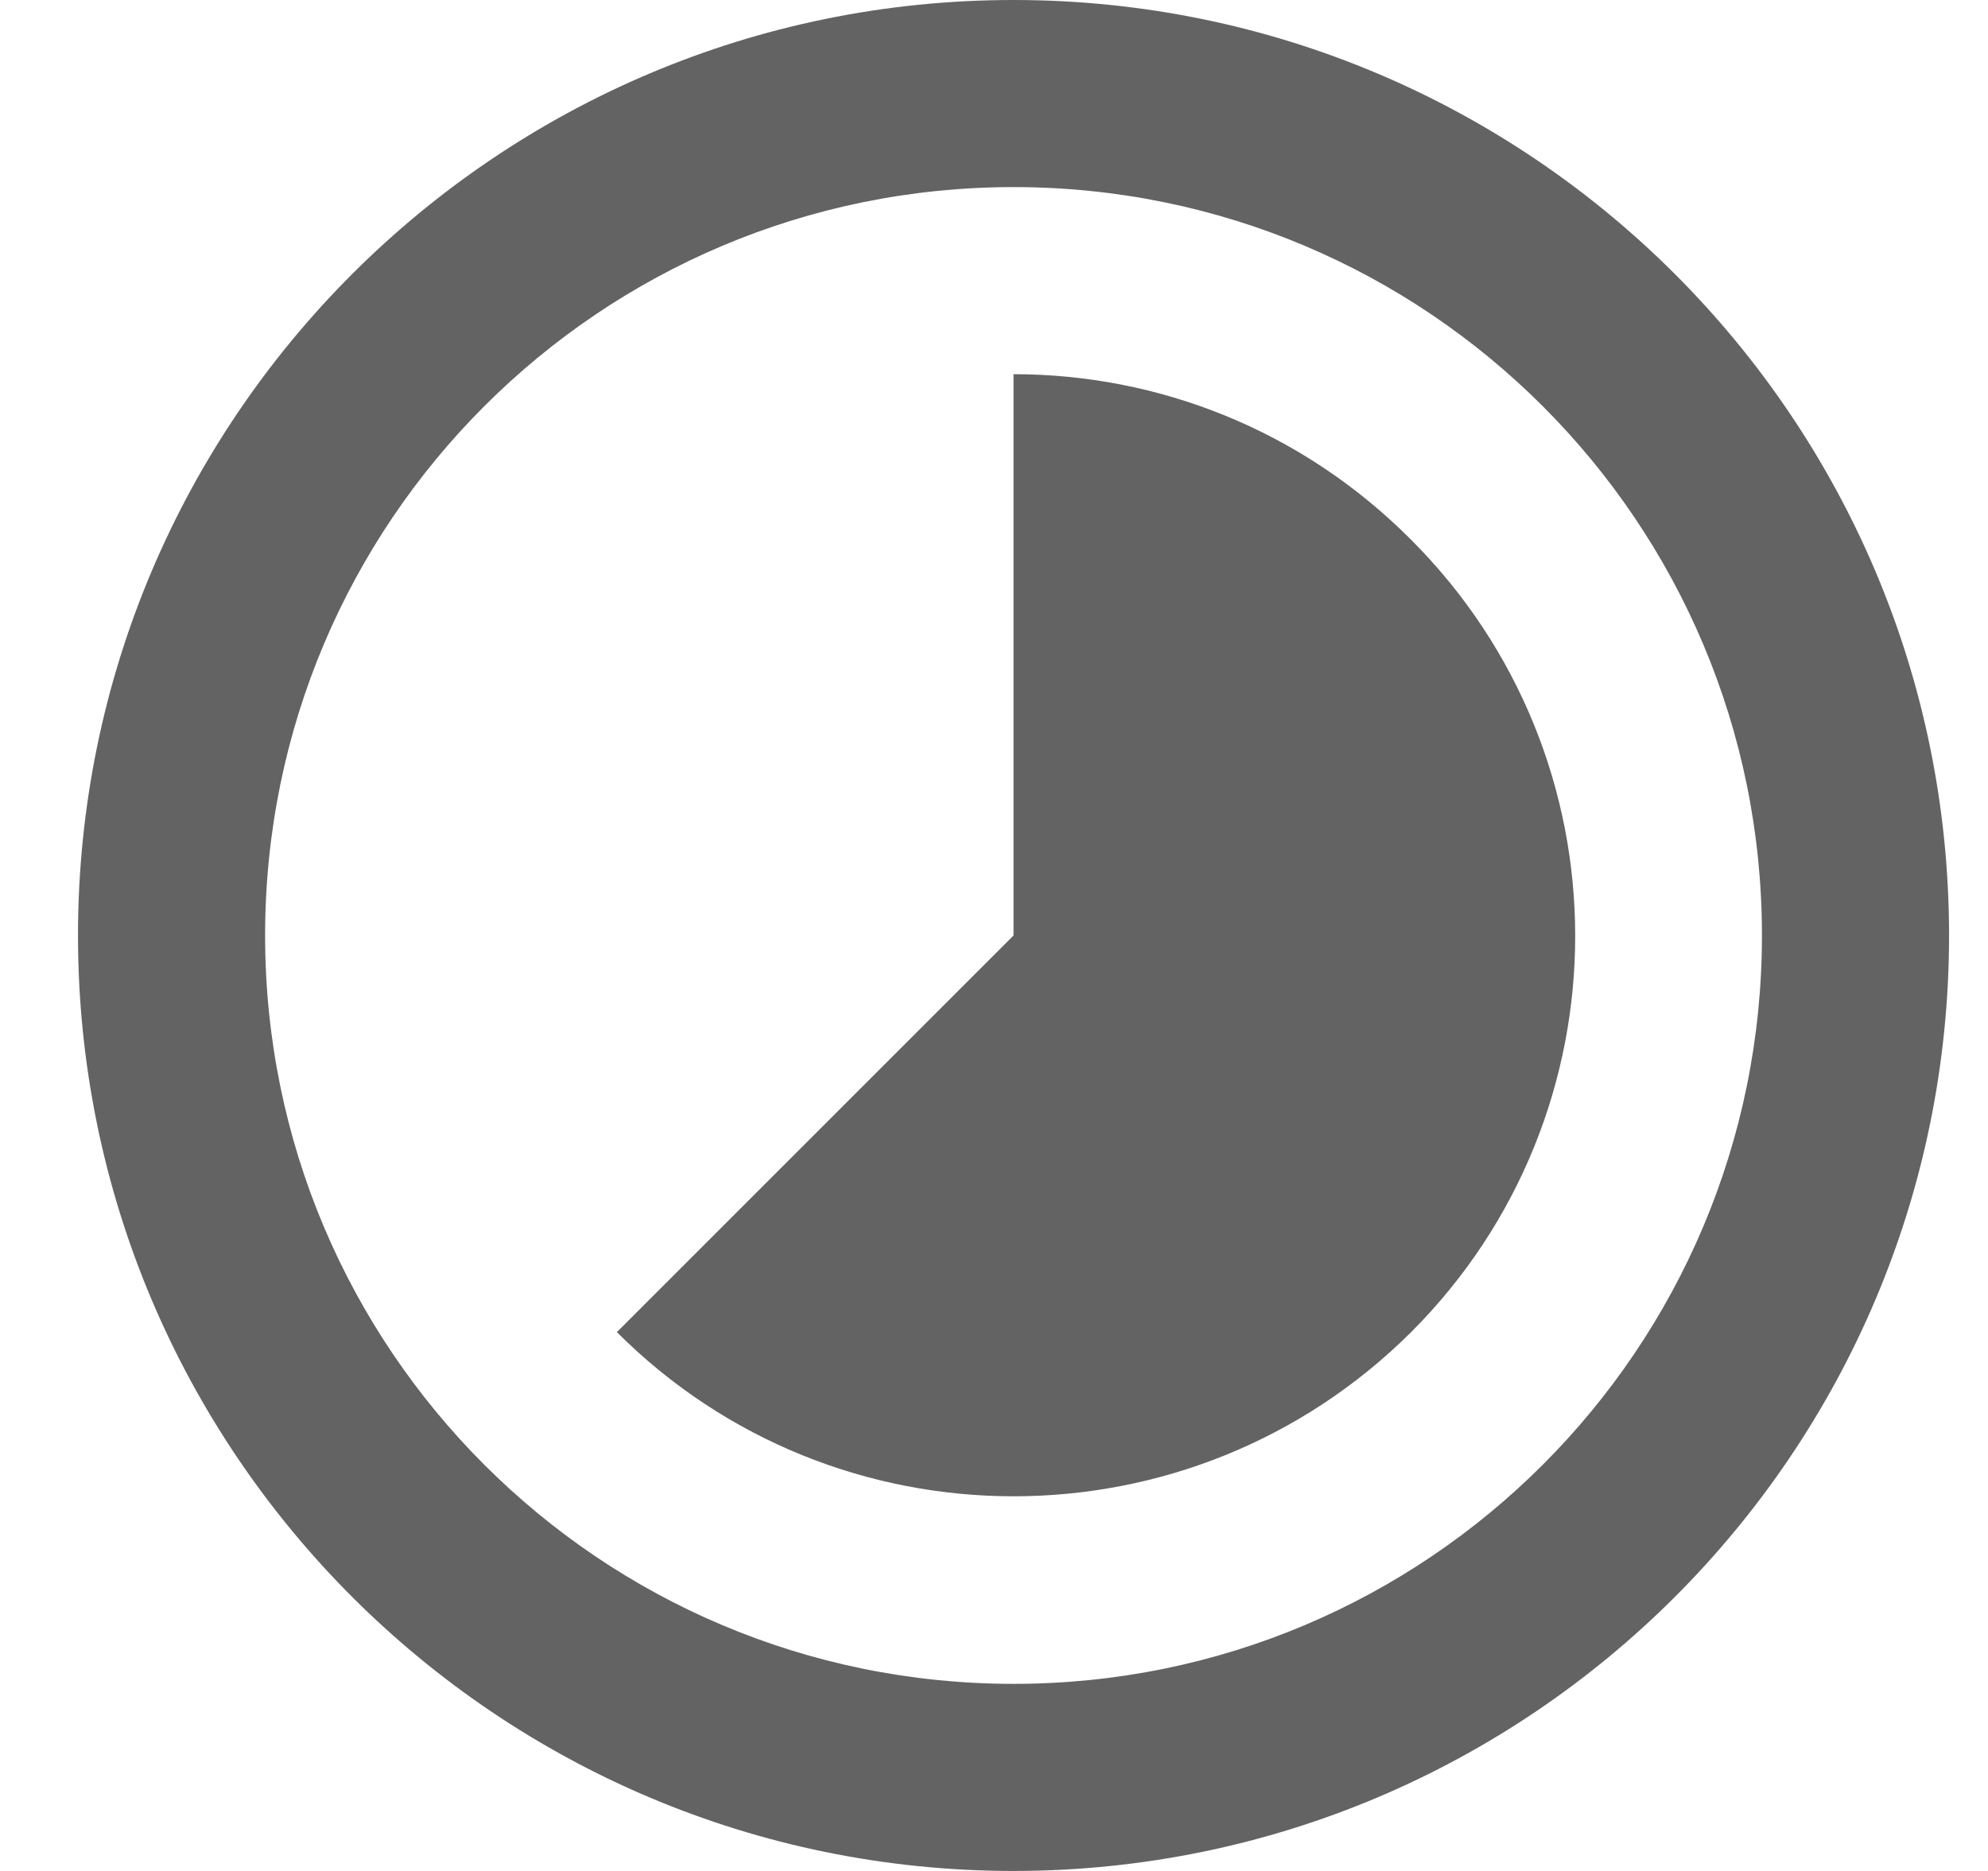 <?xml version="1.0" encoding="UTF-8"?>
<svg width="17px" height="16px" viewBox="0 0 17 16" version="1.1" xmlns="http://www.w3.org/2000/svg" xmlns:xlink="http://www.w3.org/1999/xlink">
    <!-- Generator: Sketch 50.2 (55047) - http://www.bohemiancoding.com/sketch -->
    <title>icon/timelapse</title>
    <desc>Created with Sketch.</desc>
    <defs></defs>
    <g id="LP" stroke="none" stroke-width="1" fill="none" fill-rule="evenodd">
        <g id="header更新" transform="translate(-627, -5)" fill="#636363" fill-rule="nonzero">
            <g id="parts/header＿1" transform="translate(0, -1)">
                <g id="parts/header">
                    <g id="接続履歴" transform="translate(621.667, 6)">
                        <g id="icon/timelapse" transform="translate(6, 0)">
                            <path d="M11.392,4.608 C10.456,3.672 9.232,3.2 8,3.2 L8,8 L4.608,11.392 C6.48,13.264 9.52,13.264 11.4,11.392 C13.272,9.52 13.272,6.48 11.392,4.608 Z M8,0 C3.584,0 0,3.584 0,8 C0,12.416 3.584,16 8,16 C12.416,16 16,12.416 16,8 C16,3.584 12.416,1.59872116e-15 8,0 Z M8,14.4 C4.464,14.4 1.6,11.536 1.6,8 C1.6,4.464 4.464,1.6 8,1.6 C11.536,1.6 14.4,4.464 14.4,8 C14.4,11.536 11.536,14.4 8,14.4 Z"></path>
                        </g>
                    </g>
                </g>
            </g>
        </g>
    </g>
</svg>